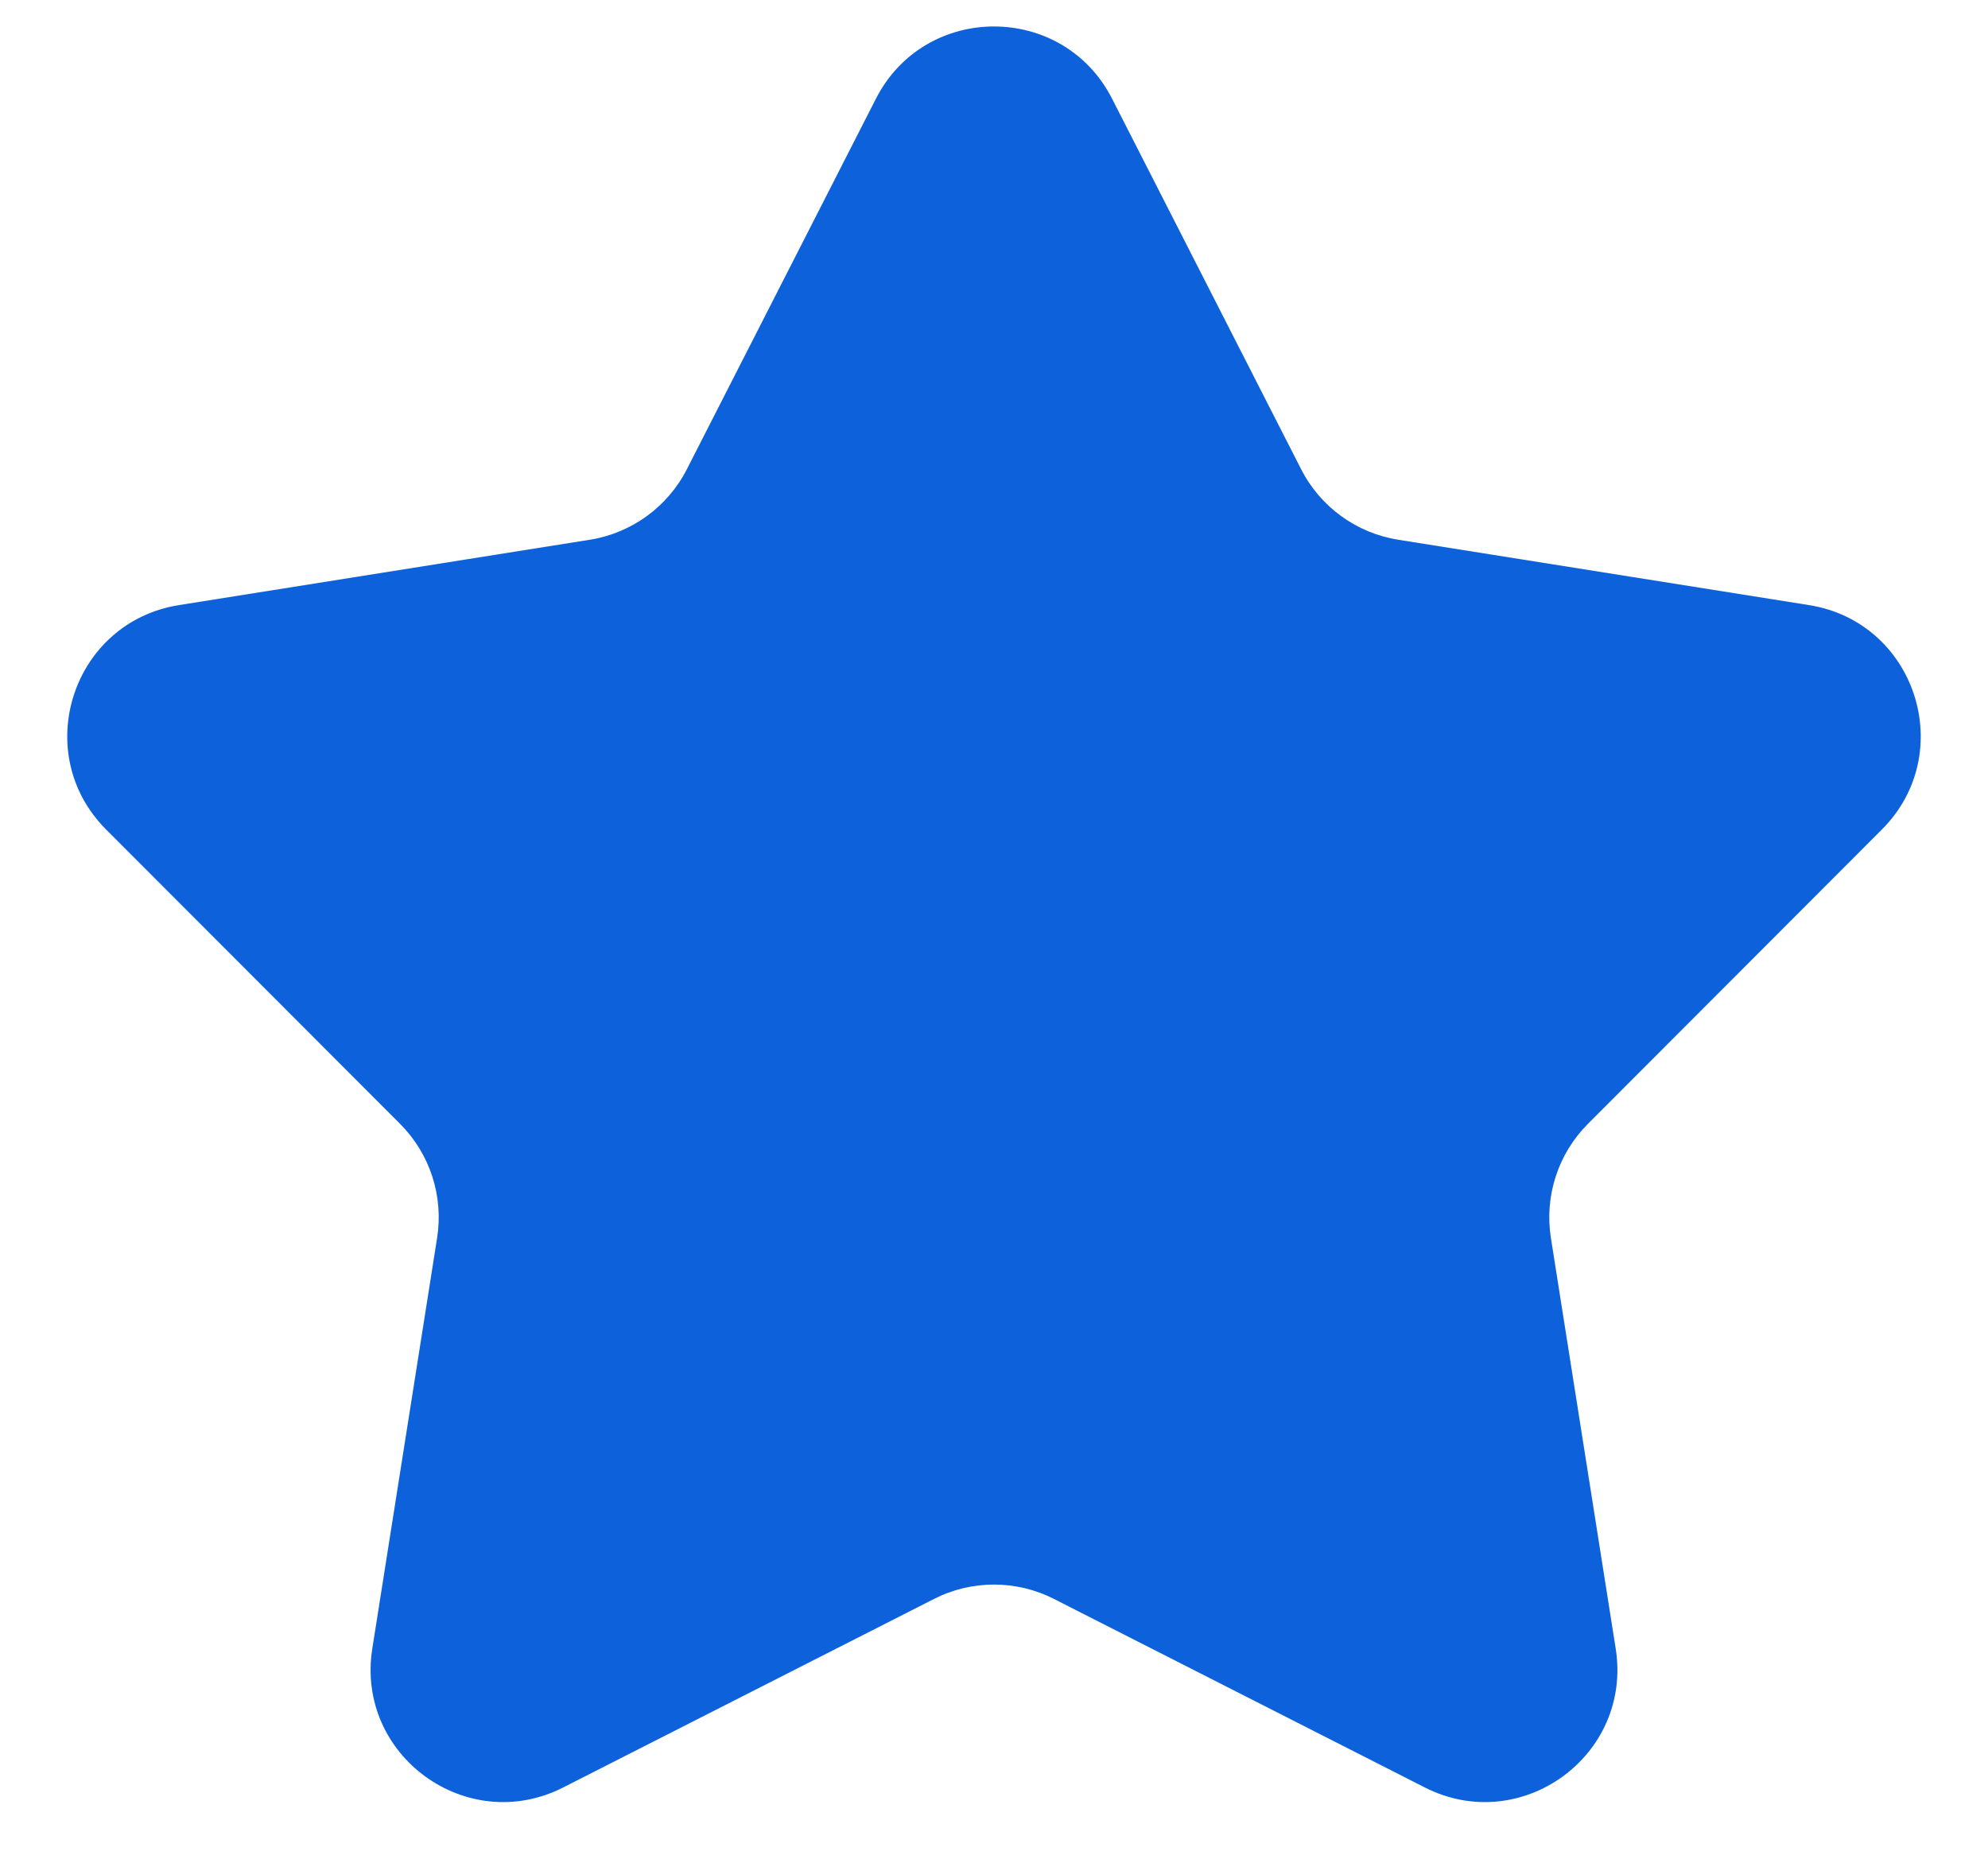 <svg width="15" height="14" viewBox="0 0 15 14" fill="none" xmlns="http://www.w3.org/2000/svg">
<path d="M6.609 0.745C6.98 0.018 8.02 0.018 8.391 0.745L9.817 3.54C9.962 3.825 10.235 4.023 10.55 4.073L13.649 4.566C14.455 4.694 14.776 5.682 14.199 6.26L11.982 8.48C11.756 8.706 11.652 9.026 11.702 9.342L12.191 12.441C12.318 13.248 11.477 13.858 10.75 13.488L7.953 12.066C7.669 11.921 7.331 11.921 7.047 12.066L4.25 13.488C3.523 13.858 2.682 13.248 2.809 12.441L3.298 9.342C3.348 9.026 3.244 8.706 3.018 8.48L0.801 6.26C0.224 5.682 0.545 4.694 1.351 4.566L4.45 4.073C4.765 4.023 5.038 3.825 5.183 3.54L6.609 0.745Z" fill="#0D61DB"/>
</svg>
